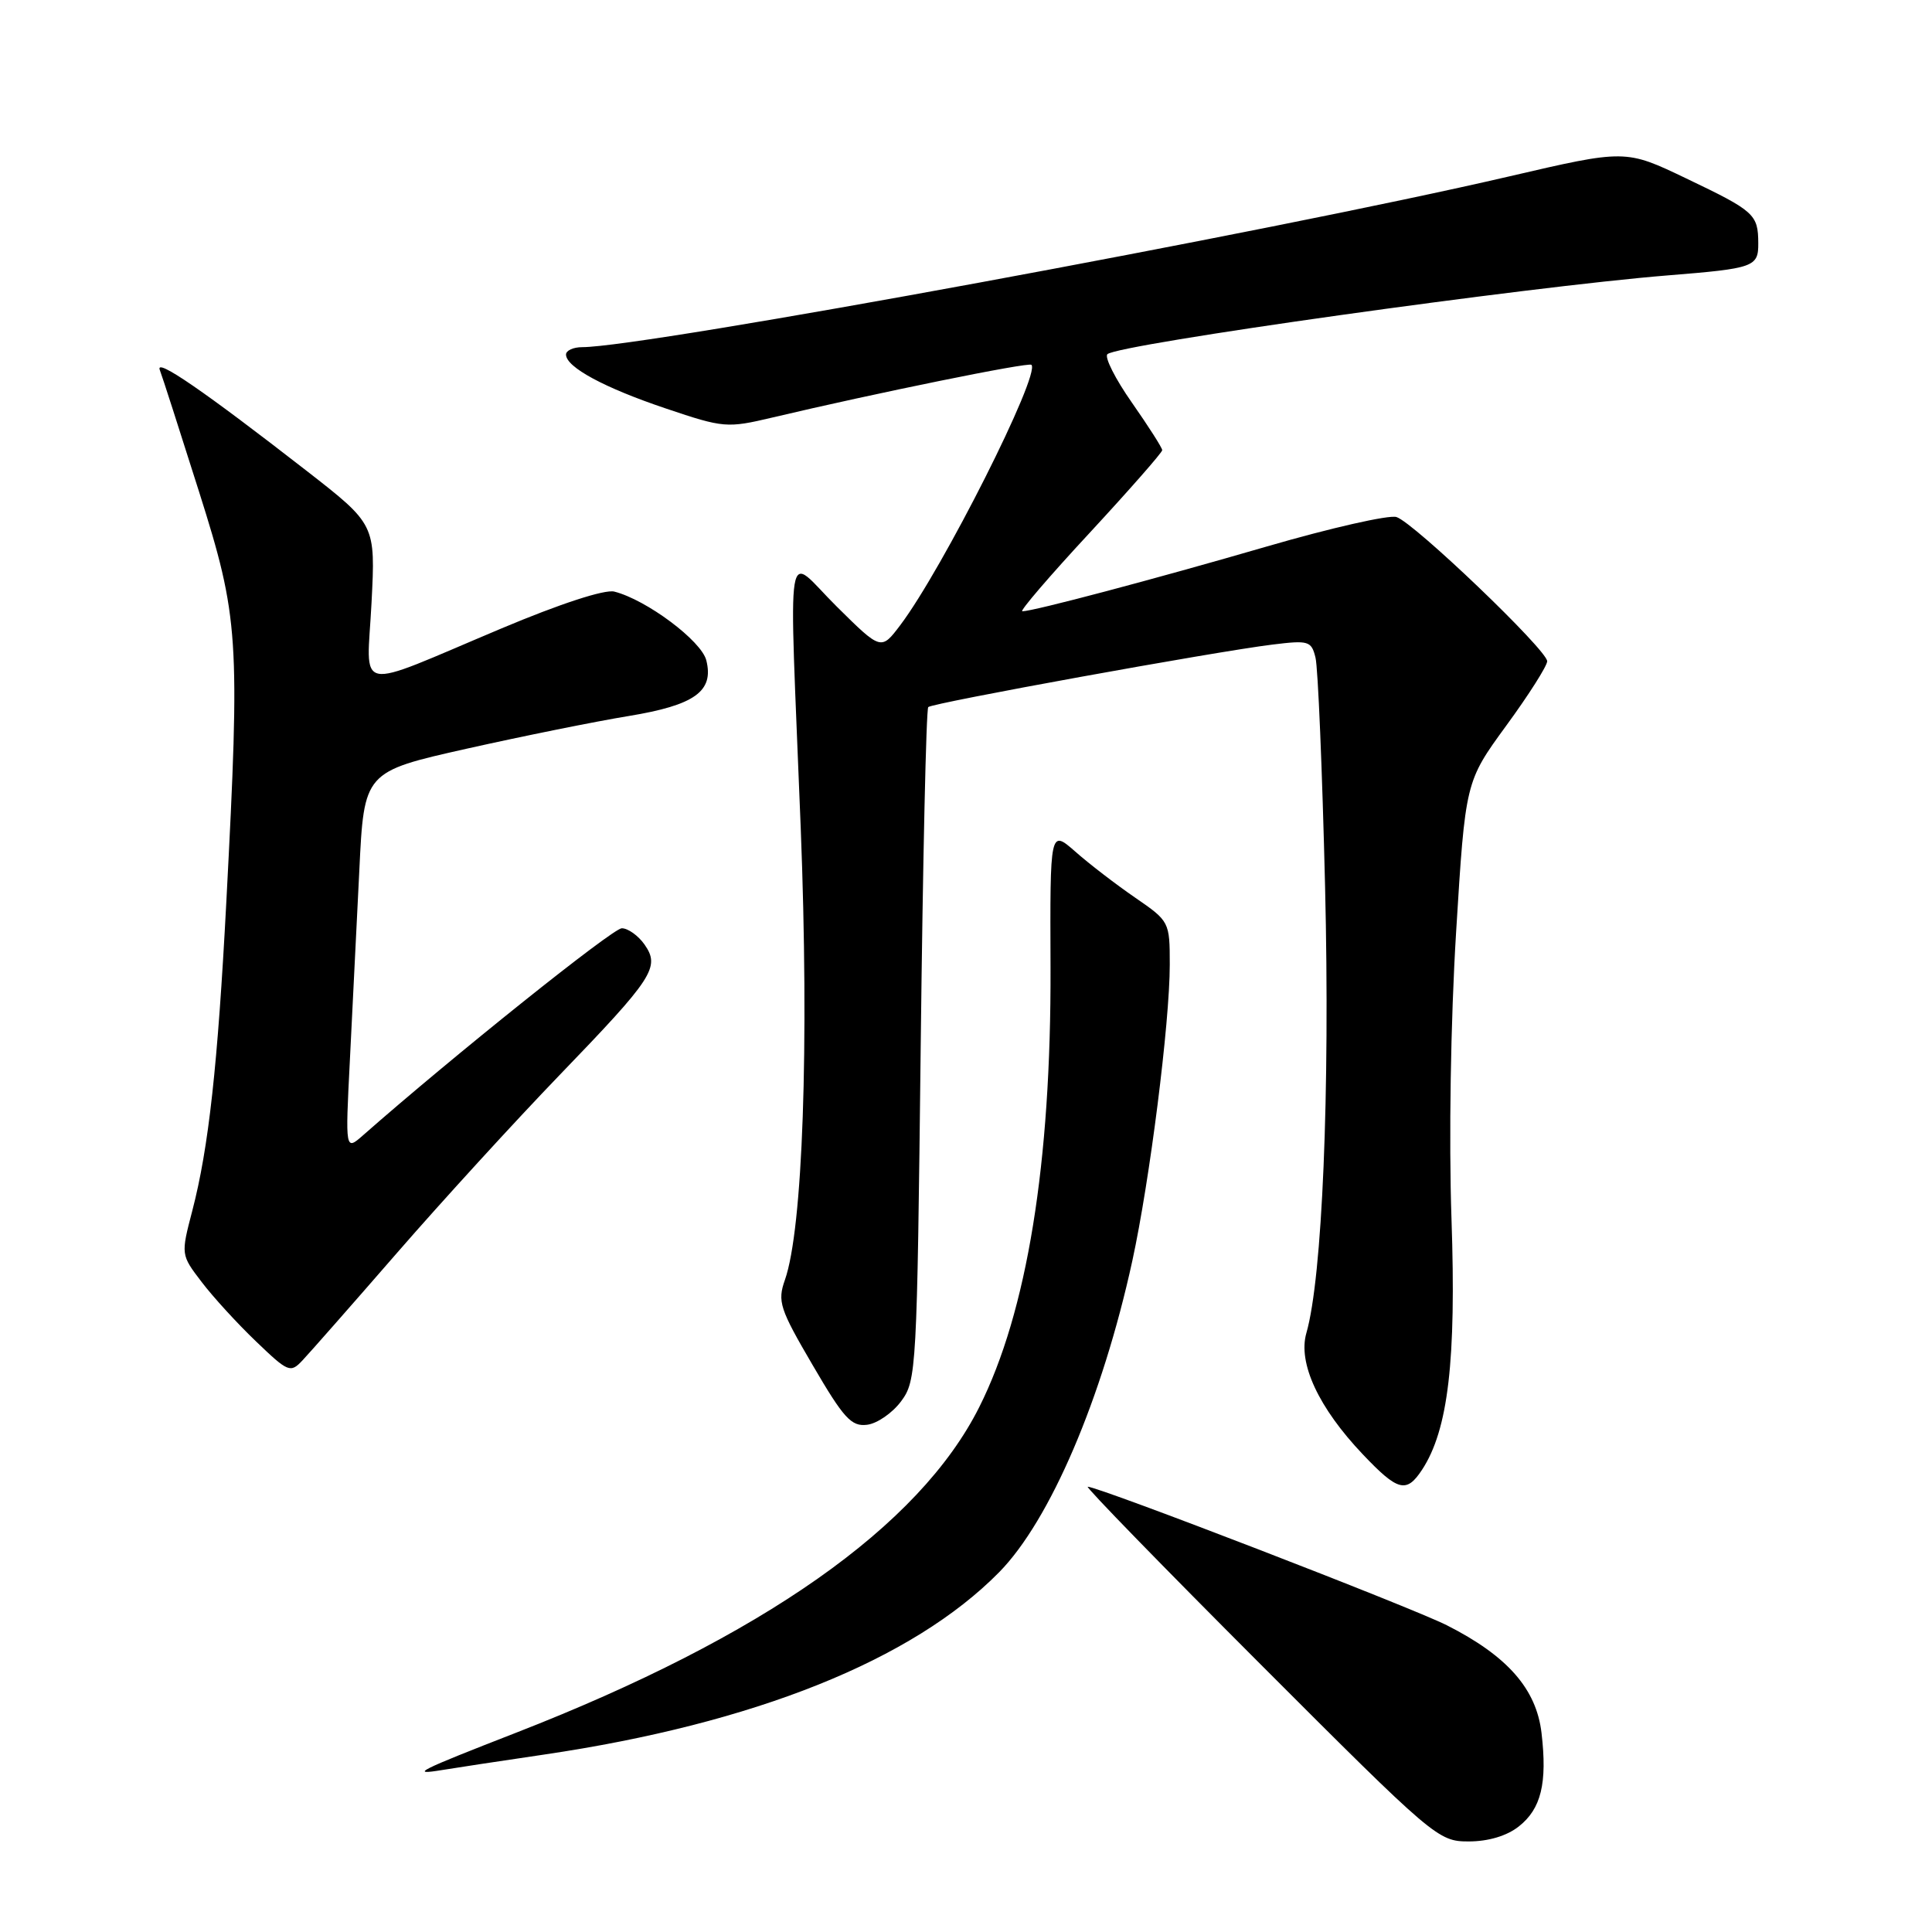 <?xml version="1.0" encoding="UTF-8" standalone="no"?>
<!DOCTYPE svg PUBLIC "-//W3C//DTD SVG 1.1//EN" "http://www.w3.org/Graphics/SVG/1.1/DTD/svg11.dtd" >
<svg xmlns="http://www.w3.org/2000/svg" xmlns:xlink="http://www.w3.org/1999/xlink" version="1.1" viewBox="0 0 256 256">
 <g >
 <path fill="currentColor"
d=" M 201.24 242.02 C 204.21 239.69 205.04 236.29 204.26 229.63 C 203.58 223.79 199.74 219.42 191.72 215.36 C 187.02 212.98 145.60 197.00 144.13 197.00 C 143.79 197.00 154.08 207.57 167.00 220.50 C 190.05 243.57 190.56 244.00 194.61 244.00 C 197.20 244.00 199.66 243.27 201.24 242.02 Z  M 72.09 232.49 C 99.97 228.38 120.90 219.99 132.38 208.34 C 139.14 201.47 146.06 185.31 150.04 167.06 C 152.35 156.45 155.00 135.53 155.00 127.83 C 155.00 122.14 154.96 122.07 150.41 118.94 C 147.88 117.20 144.31 114.46 142.48 112.84 C 139.13 109.91 139.13 109.91 139.20 128.21 C 139.29 154.13 136.09 173.85 129.75 186.46 C 121.81 202.27 101.04 216.87 68.42 229.58 C 55.40 234.65 54.19 235.26 58.57 234.54 C 60.18 234.27 66.26 233.35 72.09 232.49 Z  M 188.43 194.75 C 191.90 189.46 192.97 180.27 192.33 161.50 C 191.97 150.95 192.22 135.24 192.94 123.54 C 194.17 103.58 194.17 103.58 199.58 96.16 C 202.56 92.09 205.00 88.24 205.01 87.62 C 205.02 86.15 187.36 69.25 185.04 68.51 C 184.05 68.20 176.33 69.95 167.87 72.41 C 152.97 76.74 136.90 81.00 135.46 81.00 C 135.07 81.00 139.08 76.32 144.38 70.61 C 149.67 64.89 154.00 59.96 154.00 59.65 C 154.00 59.34 152.19 56.51 149.99 53.36 C 147.78 50.21 146.32 47.31 146.74 46.93 C 148.17 45.61 202.50 37.98 221.00 36.49 C 232.43 35.57 233.00 35.37 232.98 32.23 C 232.96 28.40 232.49 27.97 223.45 23.65 C 215.39 19.79 215.39 19.79 199.95 23.38 C 168.30 30.73 85.39 46.00 77.15 46.00 C 75.97 46.00 75.00 46.44 75.00 46.98 C 75.00 48.65 80.08 51.39 88.27 54.14 C 95.89 56.71 96.34 56.74 102.32 55.33 C 116.01 52.09 136.30 47.96 136.67 48.34 C 137.91 49.58 124.89 75.43 119.28 82.85 C 116.75 86.19 116.75 86.19 110.88 80.38 C 103.91 73.49 104.53 69.69 106.10 109.70 C 107.23 138.58 106.38 162.86 104.00 169.61 C 103.00 172.45 103.31 173.42 107.69 180.90 C 111.79 187.93 112.81 189.05 114.89 188.79 C 116.22 188.63 118.25 187.23 119.40 185.68 C 121.44 182.94 121.51 181.59 122.00 138.51 C 122.28 114.12 122.72 93.95 123.00 93.69 C 123.58 93.14 160.96 86.35 168.61 85.41 C 173.40 84.82 173.77 84.93 174.31 87.14 C 174.64 88.44 175.21 102.10 175.58 117.50 C 176.24 144.79 175.21 169.31 173.10 176.64 C 171.96 180.61 174.72 186.54 180.58 192.71 C 185.23 197.61 186.36 197.90 188.43 194.75 Z  M 52.62 166.00 C 58.60 159.12 68.27 148.55 74.10 142.50 C 86.60 129.54 87.50 128.16 85.40 125.15 C 84.57 123.97 83.21 123.00 82.39 123.00 C 81.20 123.00 59.99 139.97 48.13 150.41 C 45.75 152.50 45.75 152.50 46.36 140.50 C 46.69 133.90 47.25 122.60 47.61 115.38 C 48.24 102.26 48.24 102.26 61.87 99.20 C 69.37 97.52 79.00 95.58 83.28 94.88 C 92.06 93.44 94.62 91.60 93.59 87.50 C 92.94 84.91 85.66 79.47 81.40 78.39 C 80.13 78.07 74.21 80.00 66.40 83.29 C 46.58 91.63 48.61 92.03 49.23 79.86 C 49.76 69.50 49.76 69.50 40.63 62.39 C 27.08 51.85 20.54 47.35 21.17 49.01 C 21.49 49.83 23.82 57.09 26.37 65.14 C 31.66 81.86 31.83 84.37 29.99 119.50 C 28.85 141.19 27.65 152.10 25.48 160.43 C 23.96 166.26 23.96 166.26 26.72 169.87 C 28.23 171.86 31.48 175.41 33.94 177.76 C 38.18 181.83 38.48 181.96 40.07 180.27 C 40.99 179.30 46.64 172.88 52.62 166.00 Z "/>
</g>
</svg>